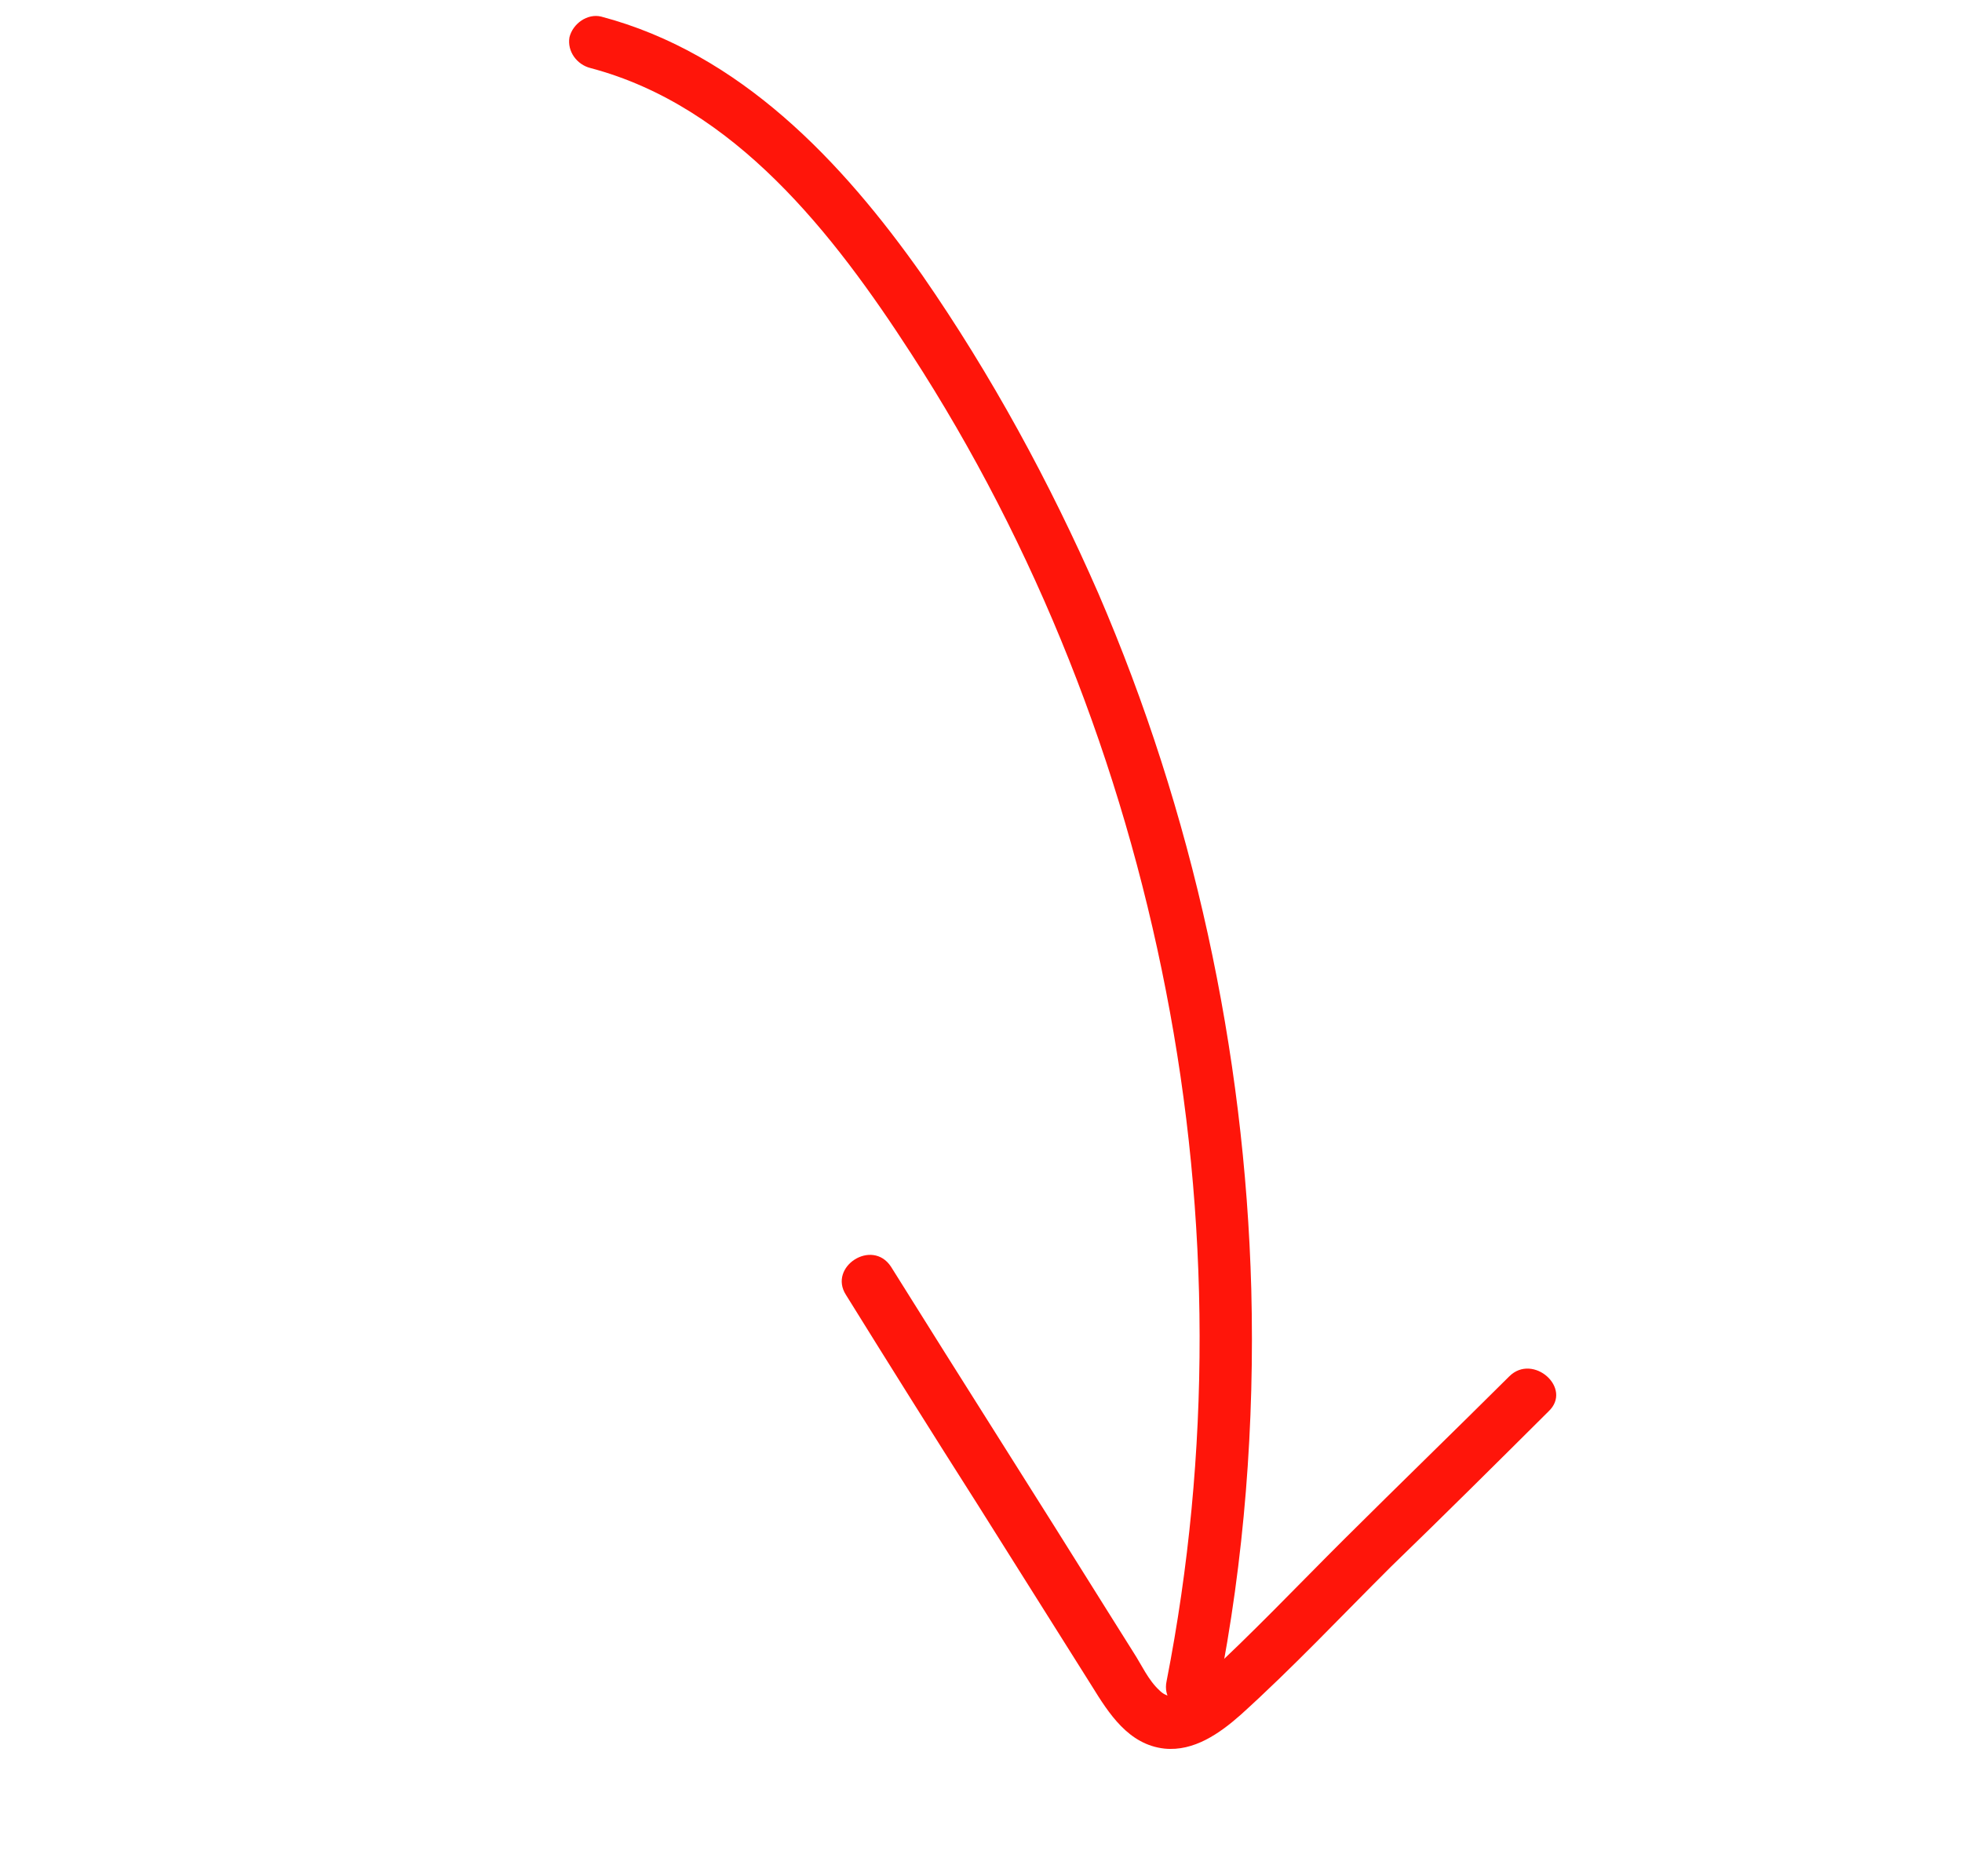 <svg width="46" height="44" viewBox="0 0 46 44" fill="none" xmlns="http://www.w3.org/2000/svg">
<path d="M14.095 0.389C17.353 1.25 19.742 3.785 21.621 6.451C23.245 8.794 24.614 11.315 25.75 13.912C27.966 19.052 29.184 24.633 29.337 30.233C29.418 33.383 29.177 36.565 28.56 39.668C28.413 40.455 27.183 40.197 27.352 39.421C28.396 34.09 28.376 28.556 27.335 23.231C26.306 17.939 24.3 12.822 21.361 8.291C19.55 5.492 17.228 2.492 13.848 1.597C13.527 1.518 13.295 1.207 13.351 0.875C13.429 0.553 13.774 0.31 14.095 0.389Z" fill="#FF150A"/>
<path d="M20.888 29.703C22.578 32.412 24.301 35.111 25.991 37.821C26.19 38.143 26.378 38.432 26.577 38.754C26.765 39.043 26.919 39.398 27.185 39.642C27.516 39.976 27.939 39.633 28.216 39.357C29.35 38.317 30.417 37.189 31.529 36.082C32.807 34.81 34.108 33.549 35.386 32.277C35.942 31.724 36.883 32.558 36.305 33.1C35.082 34.317 33.859 35.534 32.614 36.739C31.447 37.901 30.313 39.107 29.09 40.213C28.59 40.655 27.991 41.075 27.303 41.007C26.461 40.916 25.997 40.183 25.599 39.539C24.704 38.117 23.81 36.696 22.915 35.274C21.876 33.642 20.86 32.02 19.833 30.365C19.413 29.71 20.446 29.036 20.888 29.703Z" fill="#FF150A"/>
</svg>

